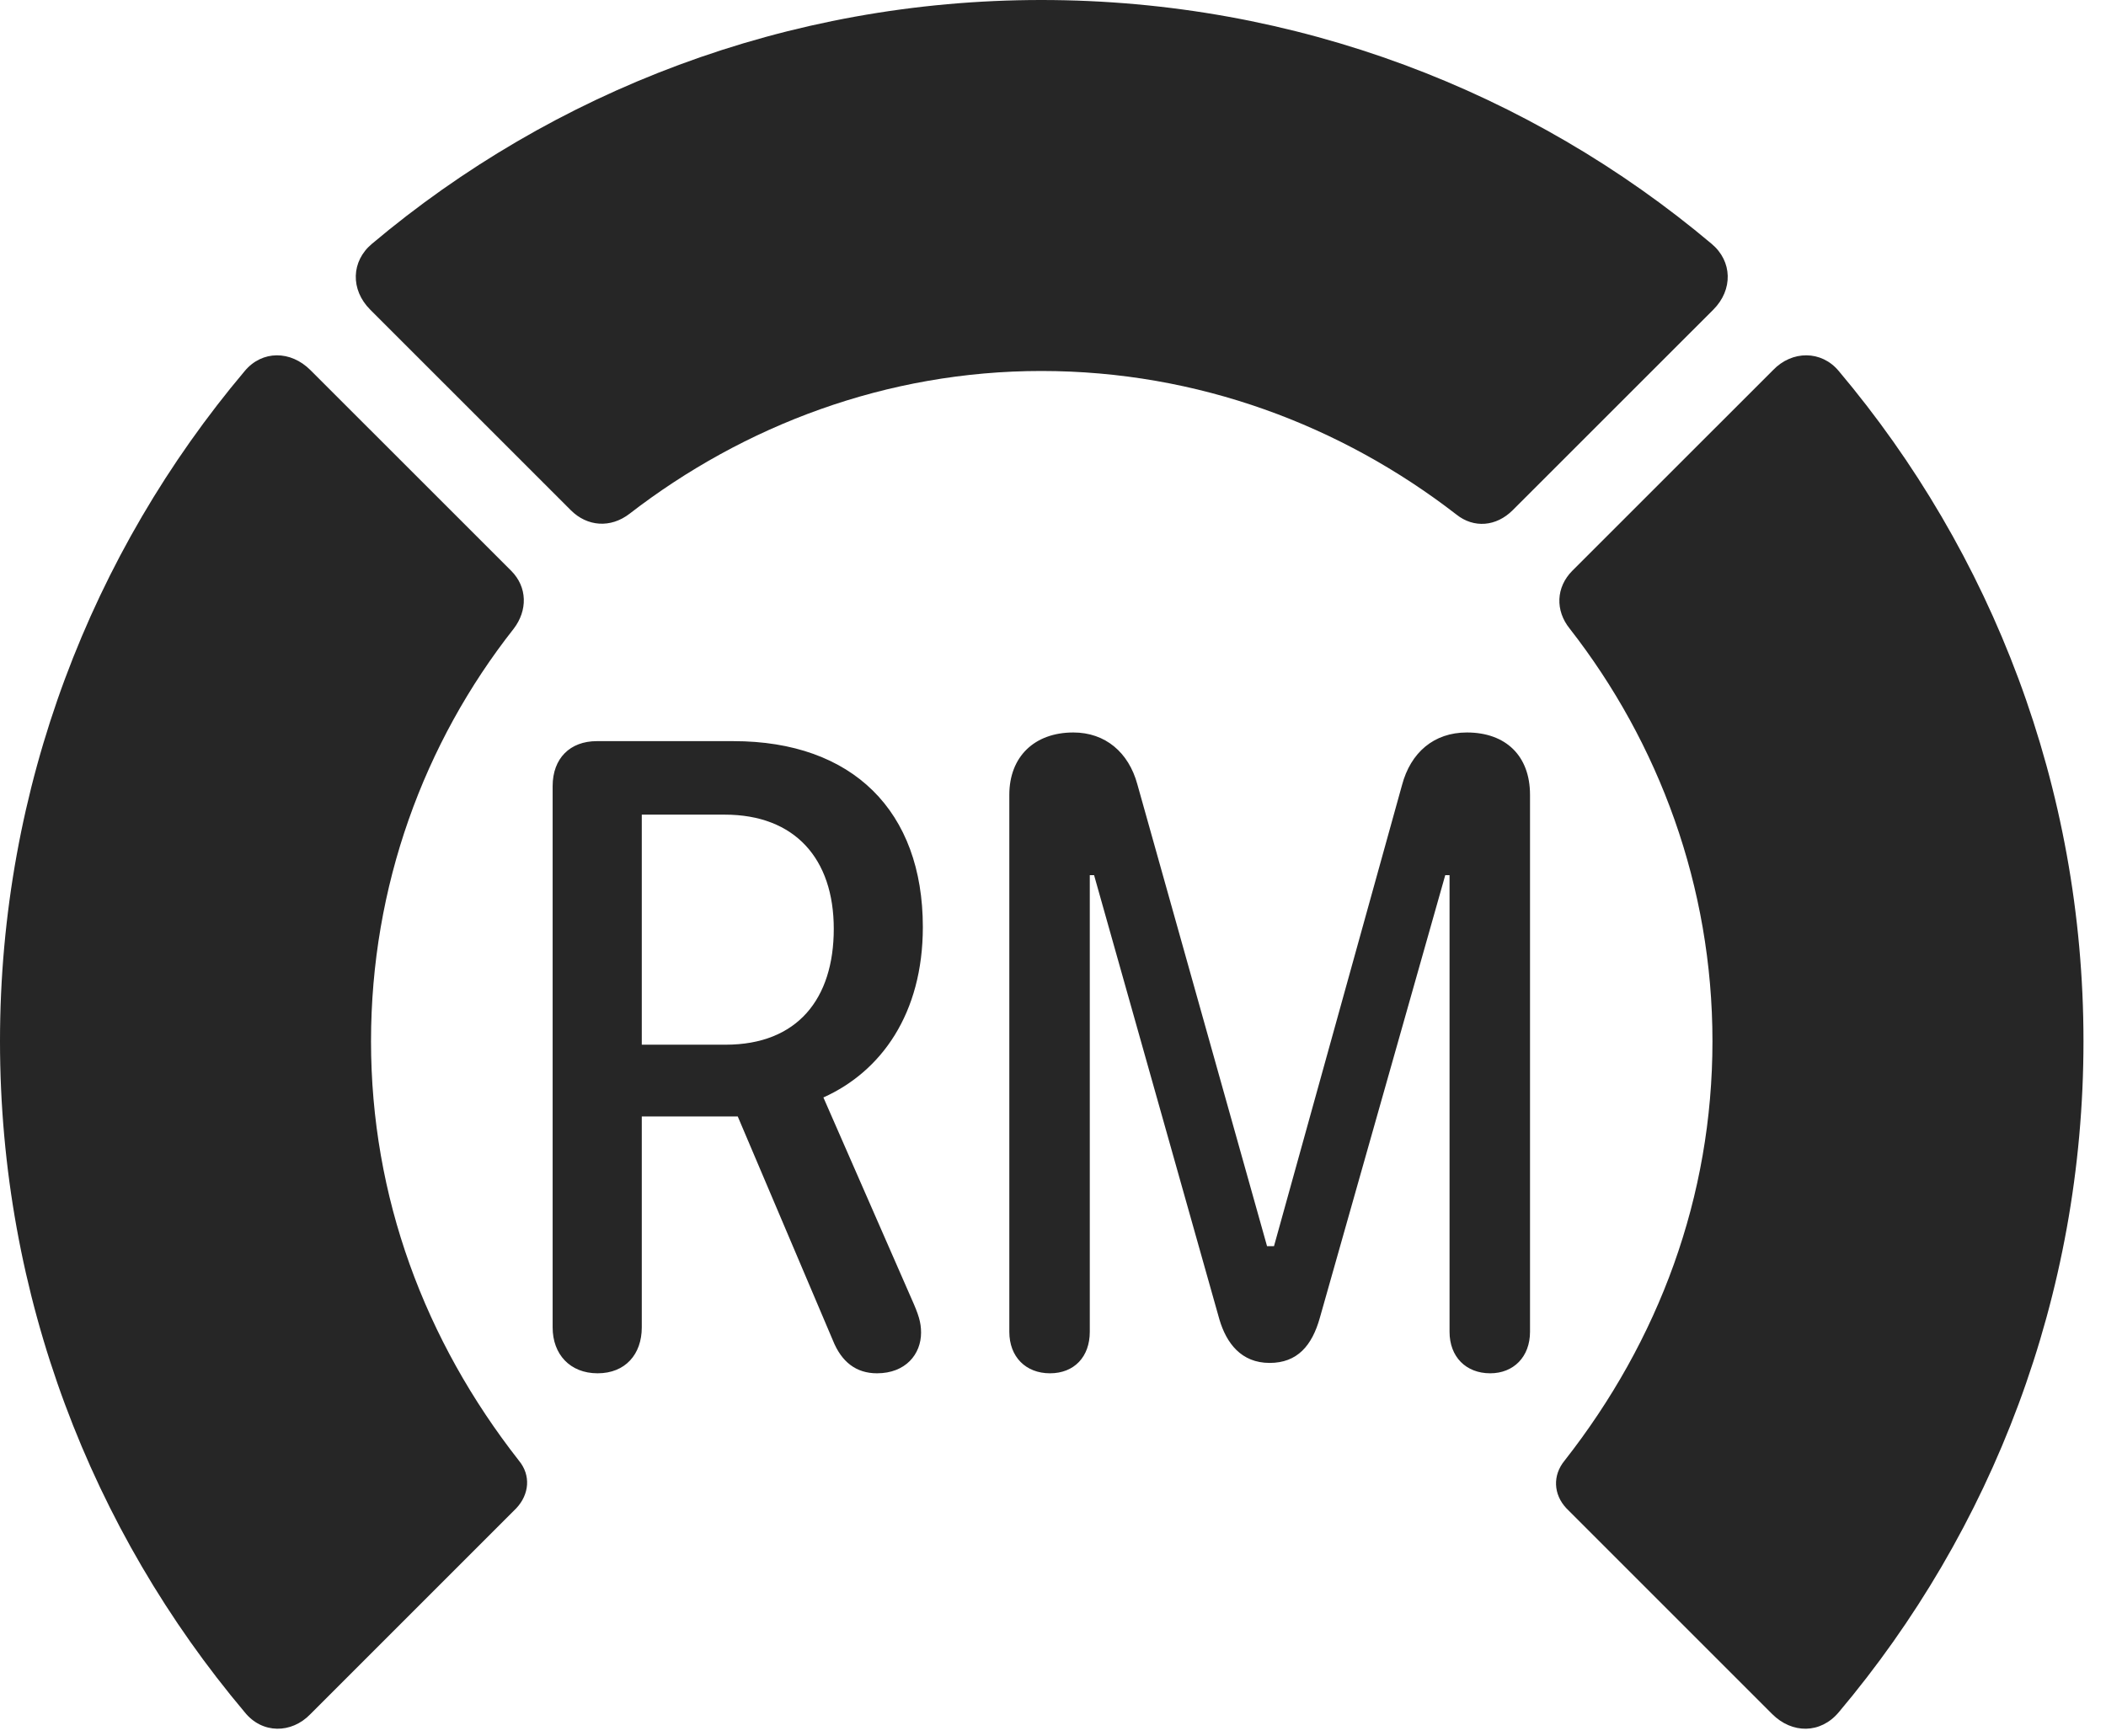 <?xml version="1.0" encoding="UTF-8"?>
<!--Generator: Apple Native CoreSVG 326-->
<!DOCTYPE svg
PUBLIC "-//W3C//DTD SVG 1.1//EN"
       "http://www.w3.org/Graphics/SVG/1.1/DTD/svg11.dtd">
<svg version="1.1" xmlns="http://www.w3.org/2000/svg" xmlns:xlink="http://www.w3.org/1999/xlink" viewBox="0 0 33.291 27.439">
 <g>
  <rect height="27.439" opacity="0" width="33.291" x="0" y="0"/>
  <path d="M32.935 16.461C32.935 12.441 31.486 8.736 29.066 5.865C28.793 5.537 28.328 5.537 28.027 5.852L24.855 9.023C24.596 9.283 24.582 9.652 24.814 9.939C26.223 11.744 27.07 14.014 27.07 16.461C27.07 18.922 26.223 21.191 24.732 23.092C24.541 23.324 24.555 23.625 24.76 23.844L28.014 27.098C28.328 27.412 28.779 27.412 29.066 27.07C31.486 24.199 32.935 20.494 32.935 16.461Z" fill="black" fill-opacity="0.85"/>
  <path d="M16.461 5.865C18.936 5.865 21.205 6.727 23.023 8.135C23.297 8.354 23.652 8.326 23.912 8.066L27.084 4.895C27.398 4.58 27.385 4.129 27.057 3.855C24.199 1.449 20.494 0 16.461 0C12.441 0 8.736 1.449 5.879 3.855C5.551 4.129 5.537 4.58 5.852 4.895L9.023 8.066C9.283 8.326 9.652 8.354 9.953 8.121C11.758 6.727 14.014 5.865 16.461 5.865Z" fill="black" fill-opacity="0.85"/>
  <path d="M0 16.461C0 20.494 1.449 24.199 3.869 27.07C4.143 27.412 4.607 27.412 4.908 27.098L8.162 23.844C8.367 23.625 8.395 23.324 8.203 23.092C6.713 21.191 5.865 18.922 5.865 16.461C5.865 14.014 6.699 11.744 8.121 9.939C8.34 9.652 8.34 9.283 8.08 9.023L4.908 5.852C4.594 5.537 4.143 5.537 3.869 5.865C1.449 8.736 0 12.441 0 16.461Z" fill="black" fill-opacity="0.85"/>
  <path d="M9.447 21.711C9.885 21.711 10.145 21.41 10.145 20.986L10.145 17.65L11.662 17.65L13.166 21.191C13.303 21.533 13.535 21.711 13.863 21.711C14.315 21.711 14.56 21.41 14.56 21.068C14.56 20.904 14.52 20.781 14.41 20.535L13.016 17.35C13.932 16.939 14.588 16.023 14.588 14.656C14.588 12.824 13.48 11.717 11.594 11.717L9.434 11.717C9.01 11.717 8.736 11.99 8.736 12.428L8.736 20.986C8.736 21.41 9.01 21.711 9.447 21.711ZM10.145 16.516L10.145 12.879L11.457 12.879C12.565 12.879 13.18 13.576 13.18 14.684C13.18 15.791 12.605 16.516 11.471 16.516ZM16.598 21.711C16.98 21.711 17.227 21.451 17.227 21.055L17.227 13.836L17.295 13.836L19.277 20.863C19.387 21.232 19.619 21.547 20.07 21.547C20.508 21.547 20.74 21.273 20.863 20.836L22.846 13.836L22.914 13.836L22.914 21.055C22.914 21.451 23.174 21.711 23.557 21.711C23.926 21.711 24.186 21.451 24.186 21.055L24.186 12.565C24.186 11.949 23.803 11.58 23.188 11.58C22.668 11.58 22.299 11.895 22.162 12.414L20.139 19.701L20.029 19.701L17.979 12.4C17.842 11.895 17.473 11.58 16.967 11.58C16.352 11.58 15.955 11.963 15.955 12.565L15.955 21.055C15.955 21.451 16.215 21.711 16.598 21.711Z" fill="black" fill-opacity="0.85"/>
 </g>
</svg>
